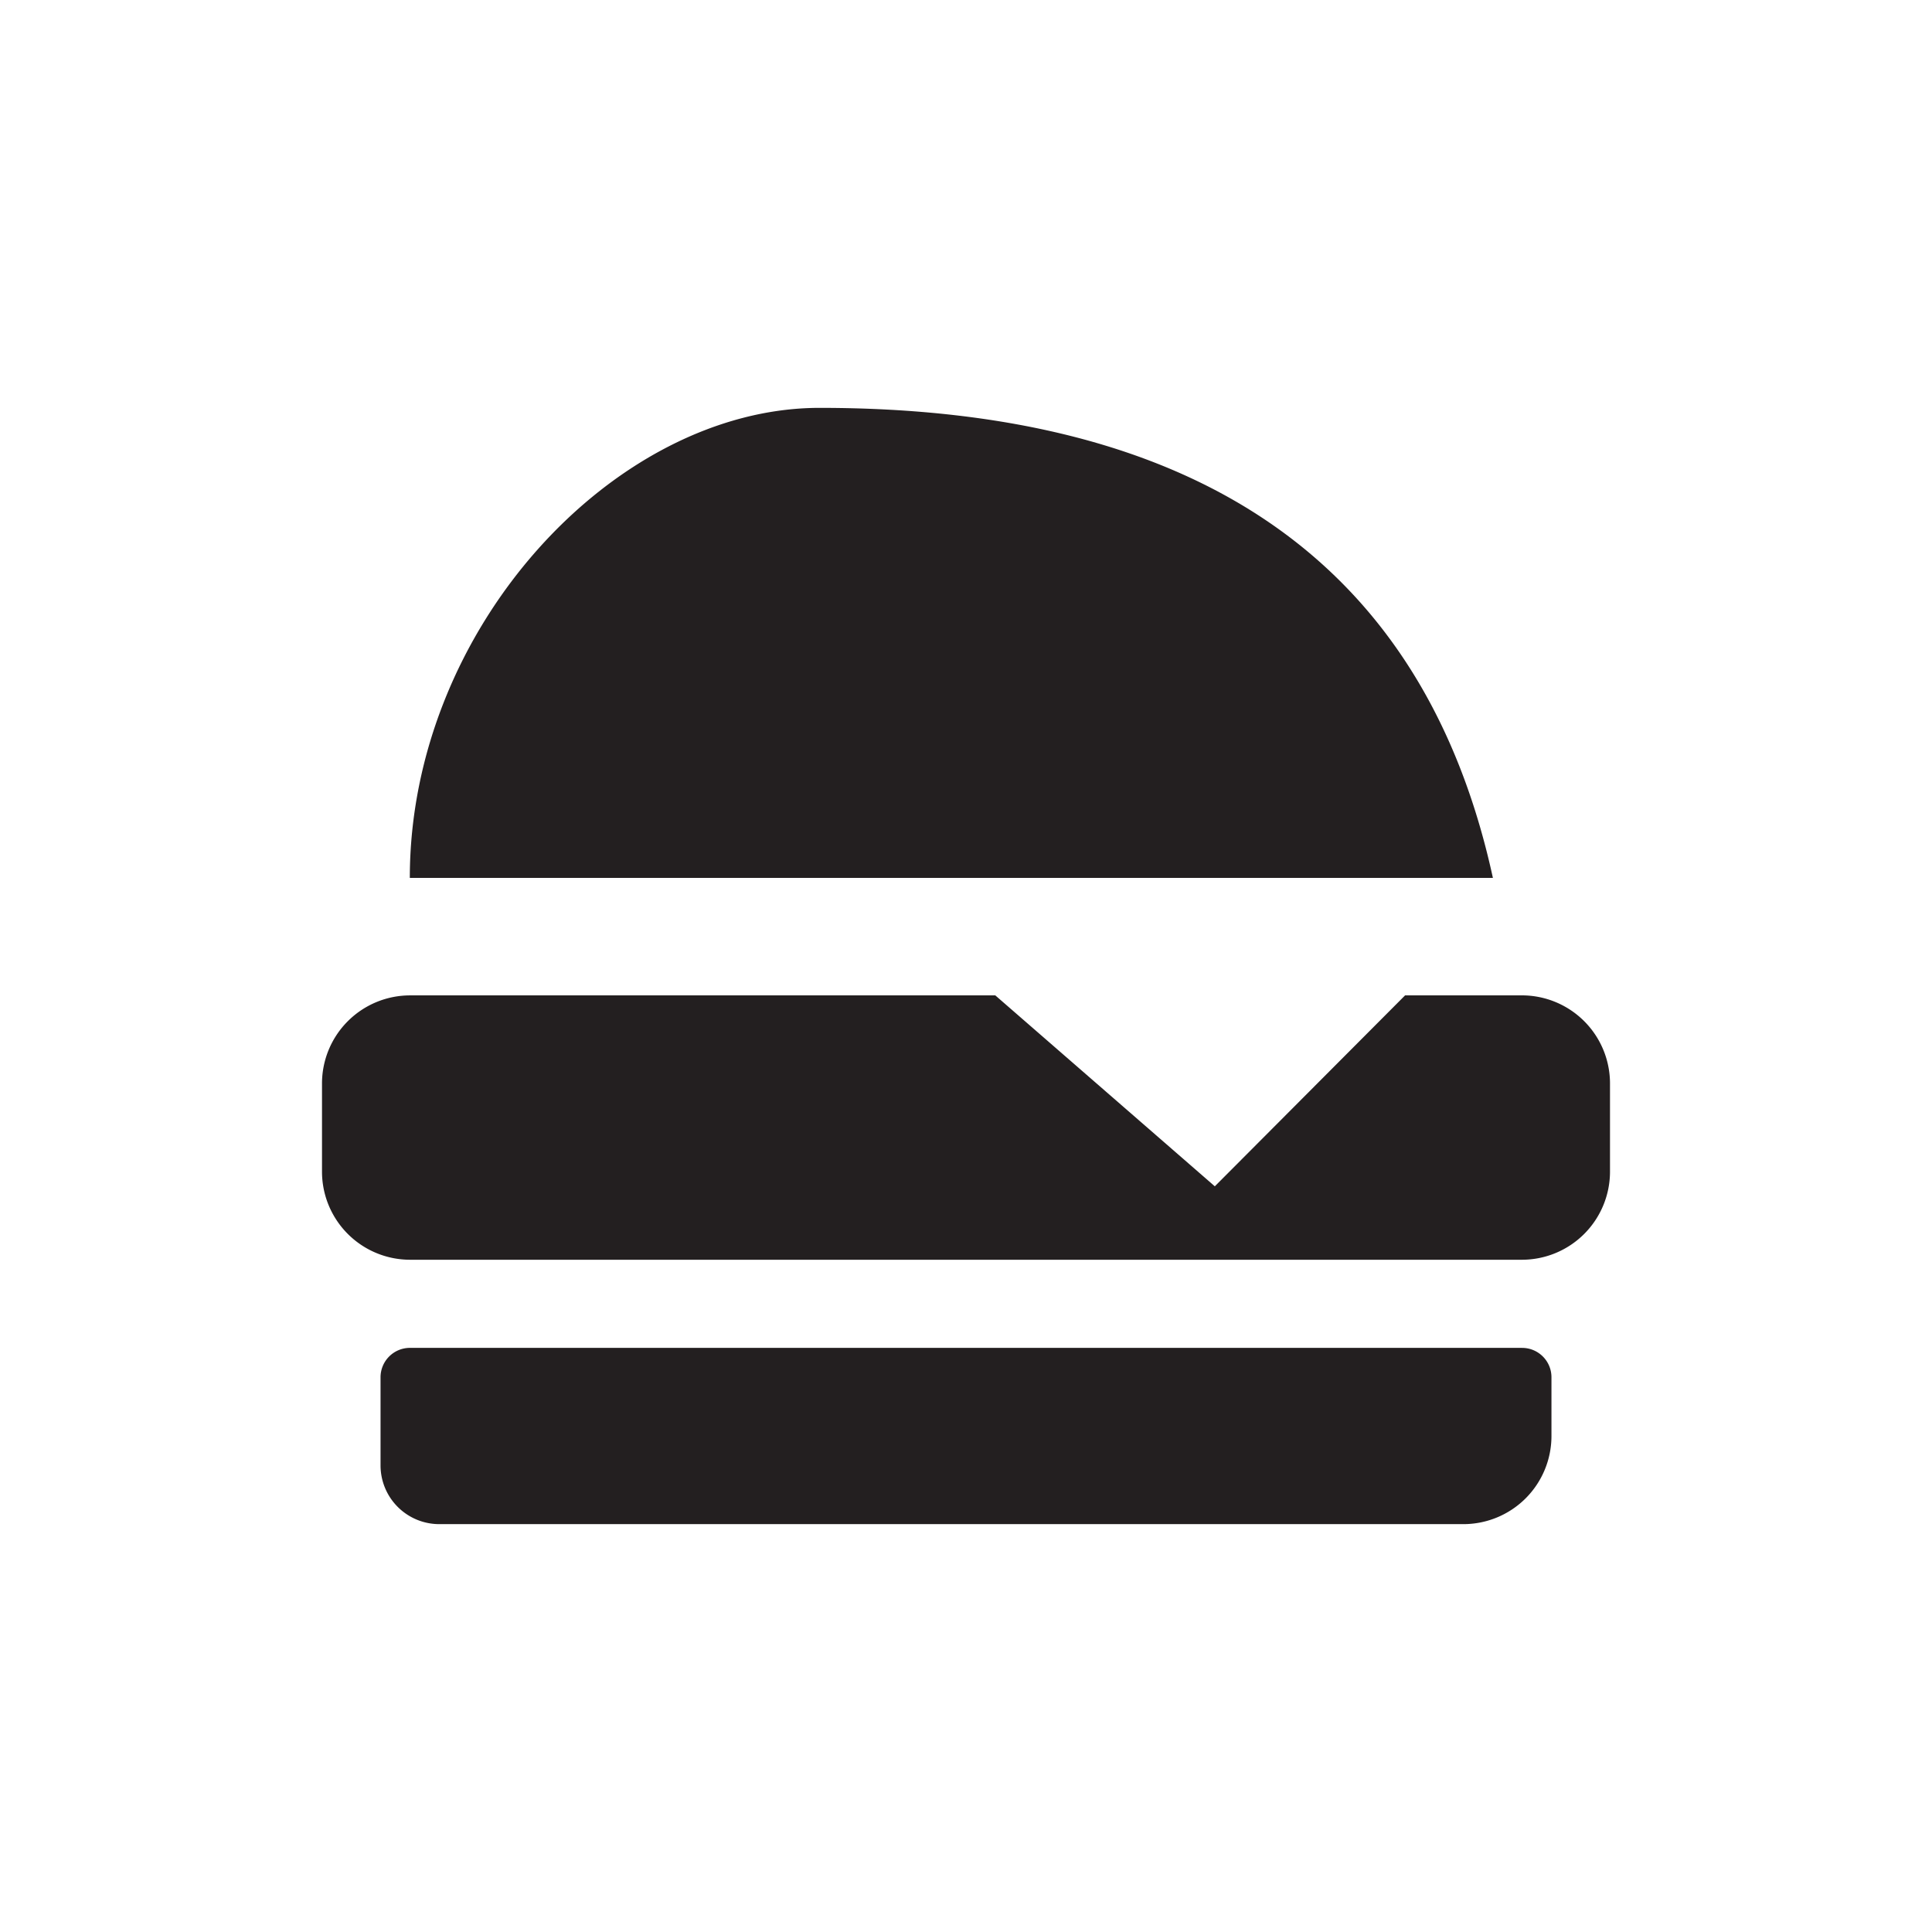 <svg viewBox="0 0 90 90" xmlns="http://www.w3.org/2000/svg"><path d="M70.904 62.79c.756 0 1.369.612 1.369 1.368v2.737A4.105 4.105 0 0 1 68.167 71H20.464a2.737 2.737 0 0 1-2.737-2.737v-4.105a1.37 1.37 0 0 1 1.369-1.369h51.808Zm-24.54-16.422 10.227 8.895 8.864-8.895h5.44A4.105 4.105 0 0 1 75 50.474v4.105a4.105 4.105 0 0 1-4.105 4.105h-51.79A4.105 4.105 0 0 1 15 54.58v-4.105a4.105 4.105 0 0 1 4.105-4.106h27.259ZM38.182 19c17.727 0 28.182 7.298 31.363 21.895H19.091C19.09 29.263 28.636 19 38.18 19Z" fill="#231F20" fill-rule="evenodd"/></svg>